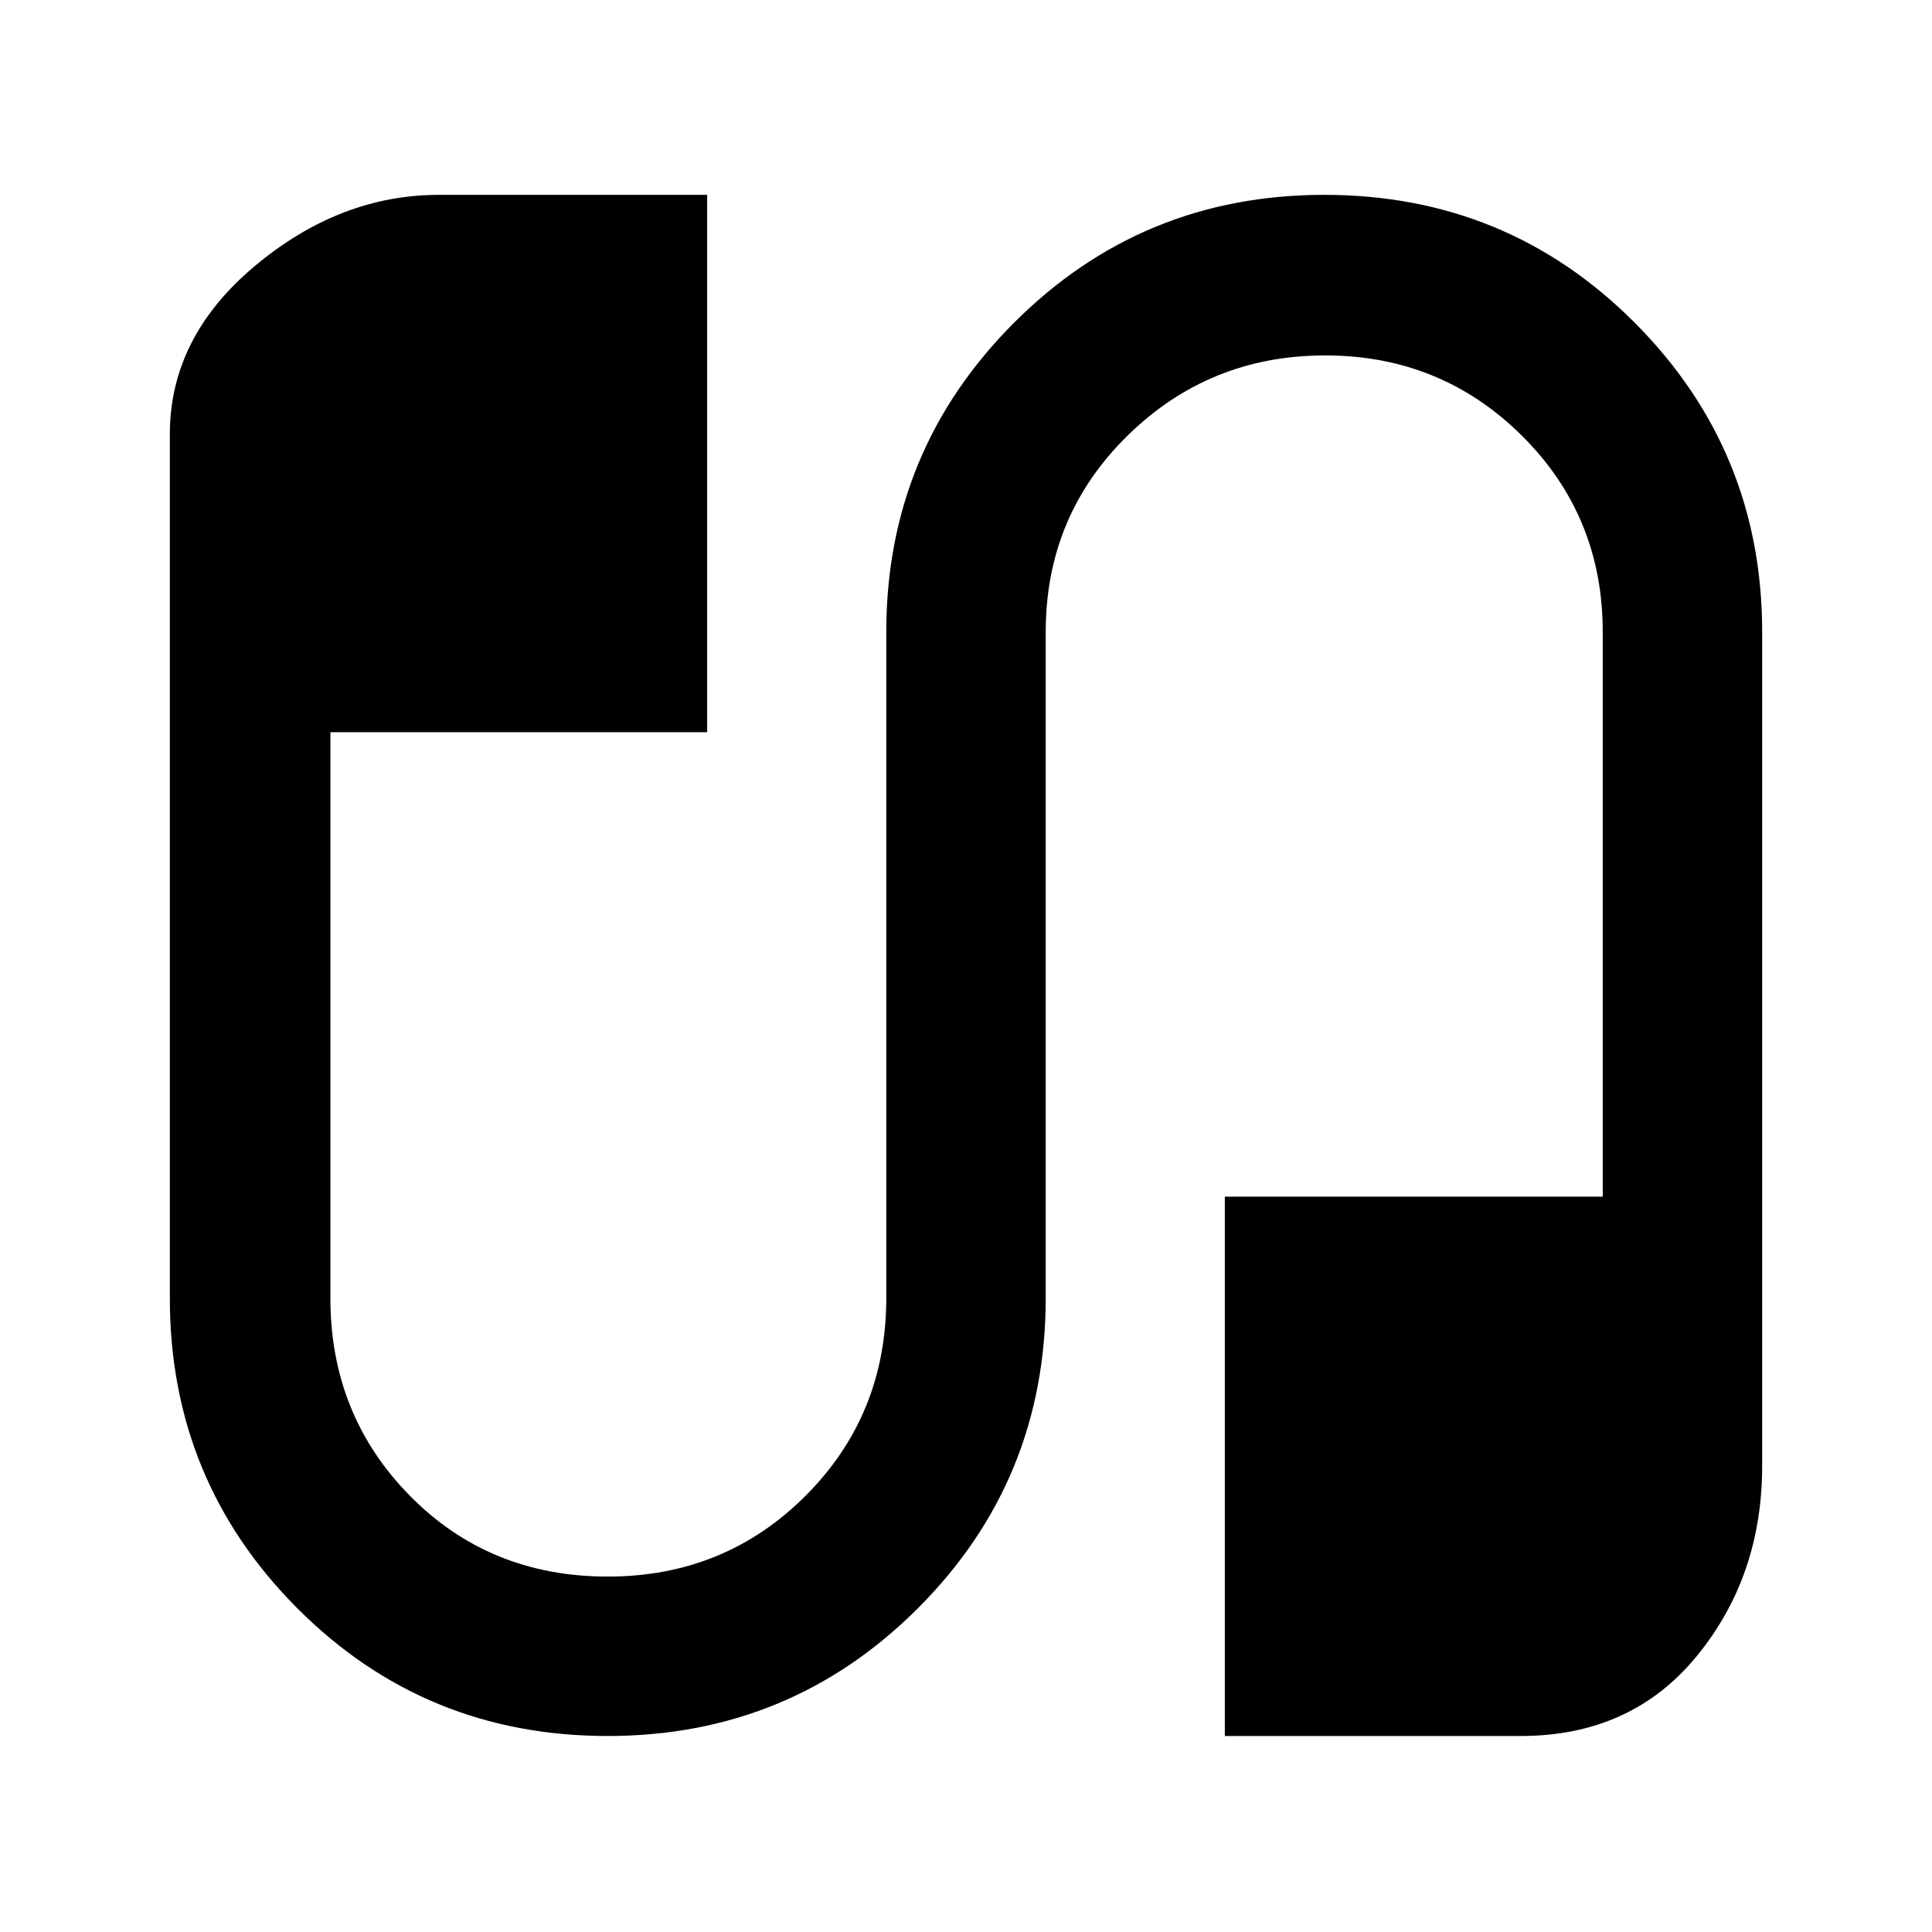 <svg xmlns="http://www.w3.org/2000/svg" height="48" viewBox="0 -960 960 960" width="48"><path d="M301.95-97.39q-90.9 0-154.23-63.48Q84.39-224.36 84.39-315v-429.22q0-48.22 42.22-83.59 42.21-35.37 91.56-35.37h133.22v267.01H164.17V-315q0 58.13 39.52 98.26T302-176.61q58.13 0 98.26-40.13T440.39-315v-331q0-90.12 63.5-153.65t154.16-63.53q90.9 0 154.23 63.53 63.33 63.53 63.33 153.65v414.39q0 54.86-32.52 94.54-32.52 39.68-87.44 39.68H608.61v-268h187.78V-646q0-57.62-40.17-97.51-40.17-39.88-97.76-39.88t-98.22 39.88q-40.63 39.89-40.63 97.51v331q0 90.64-63.5 154.13-63.5 63.48-154.16 63.48Z"/></svg>